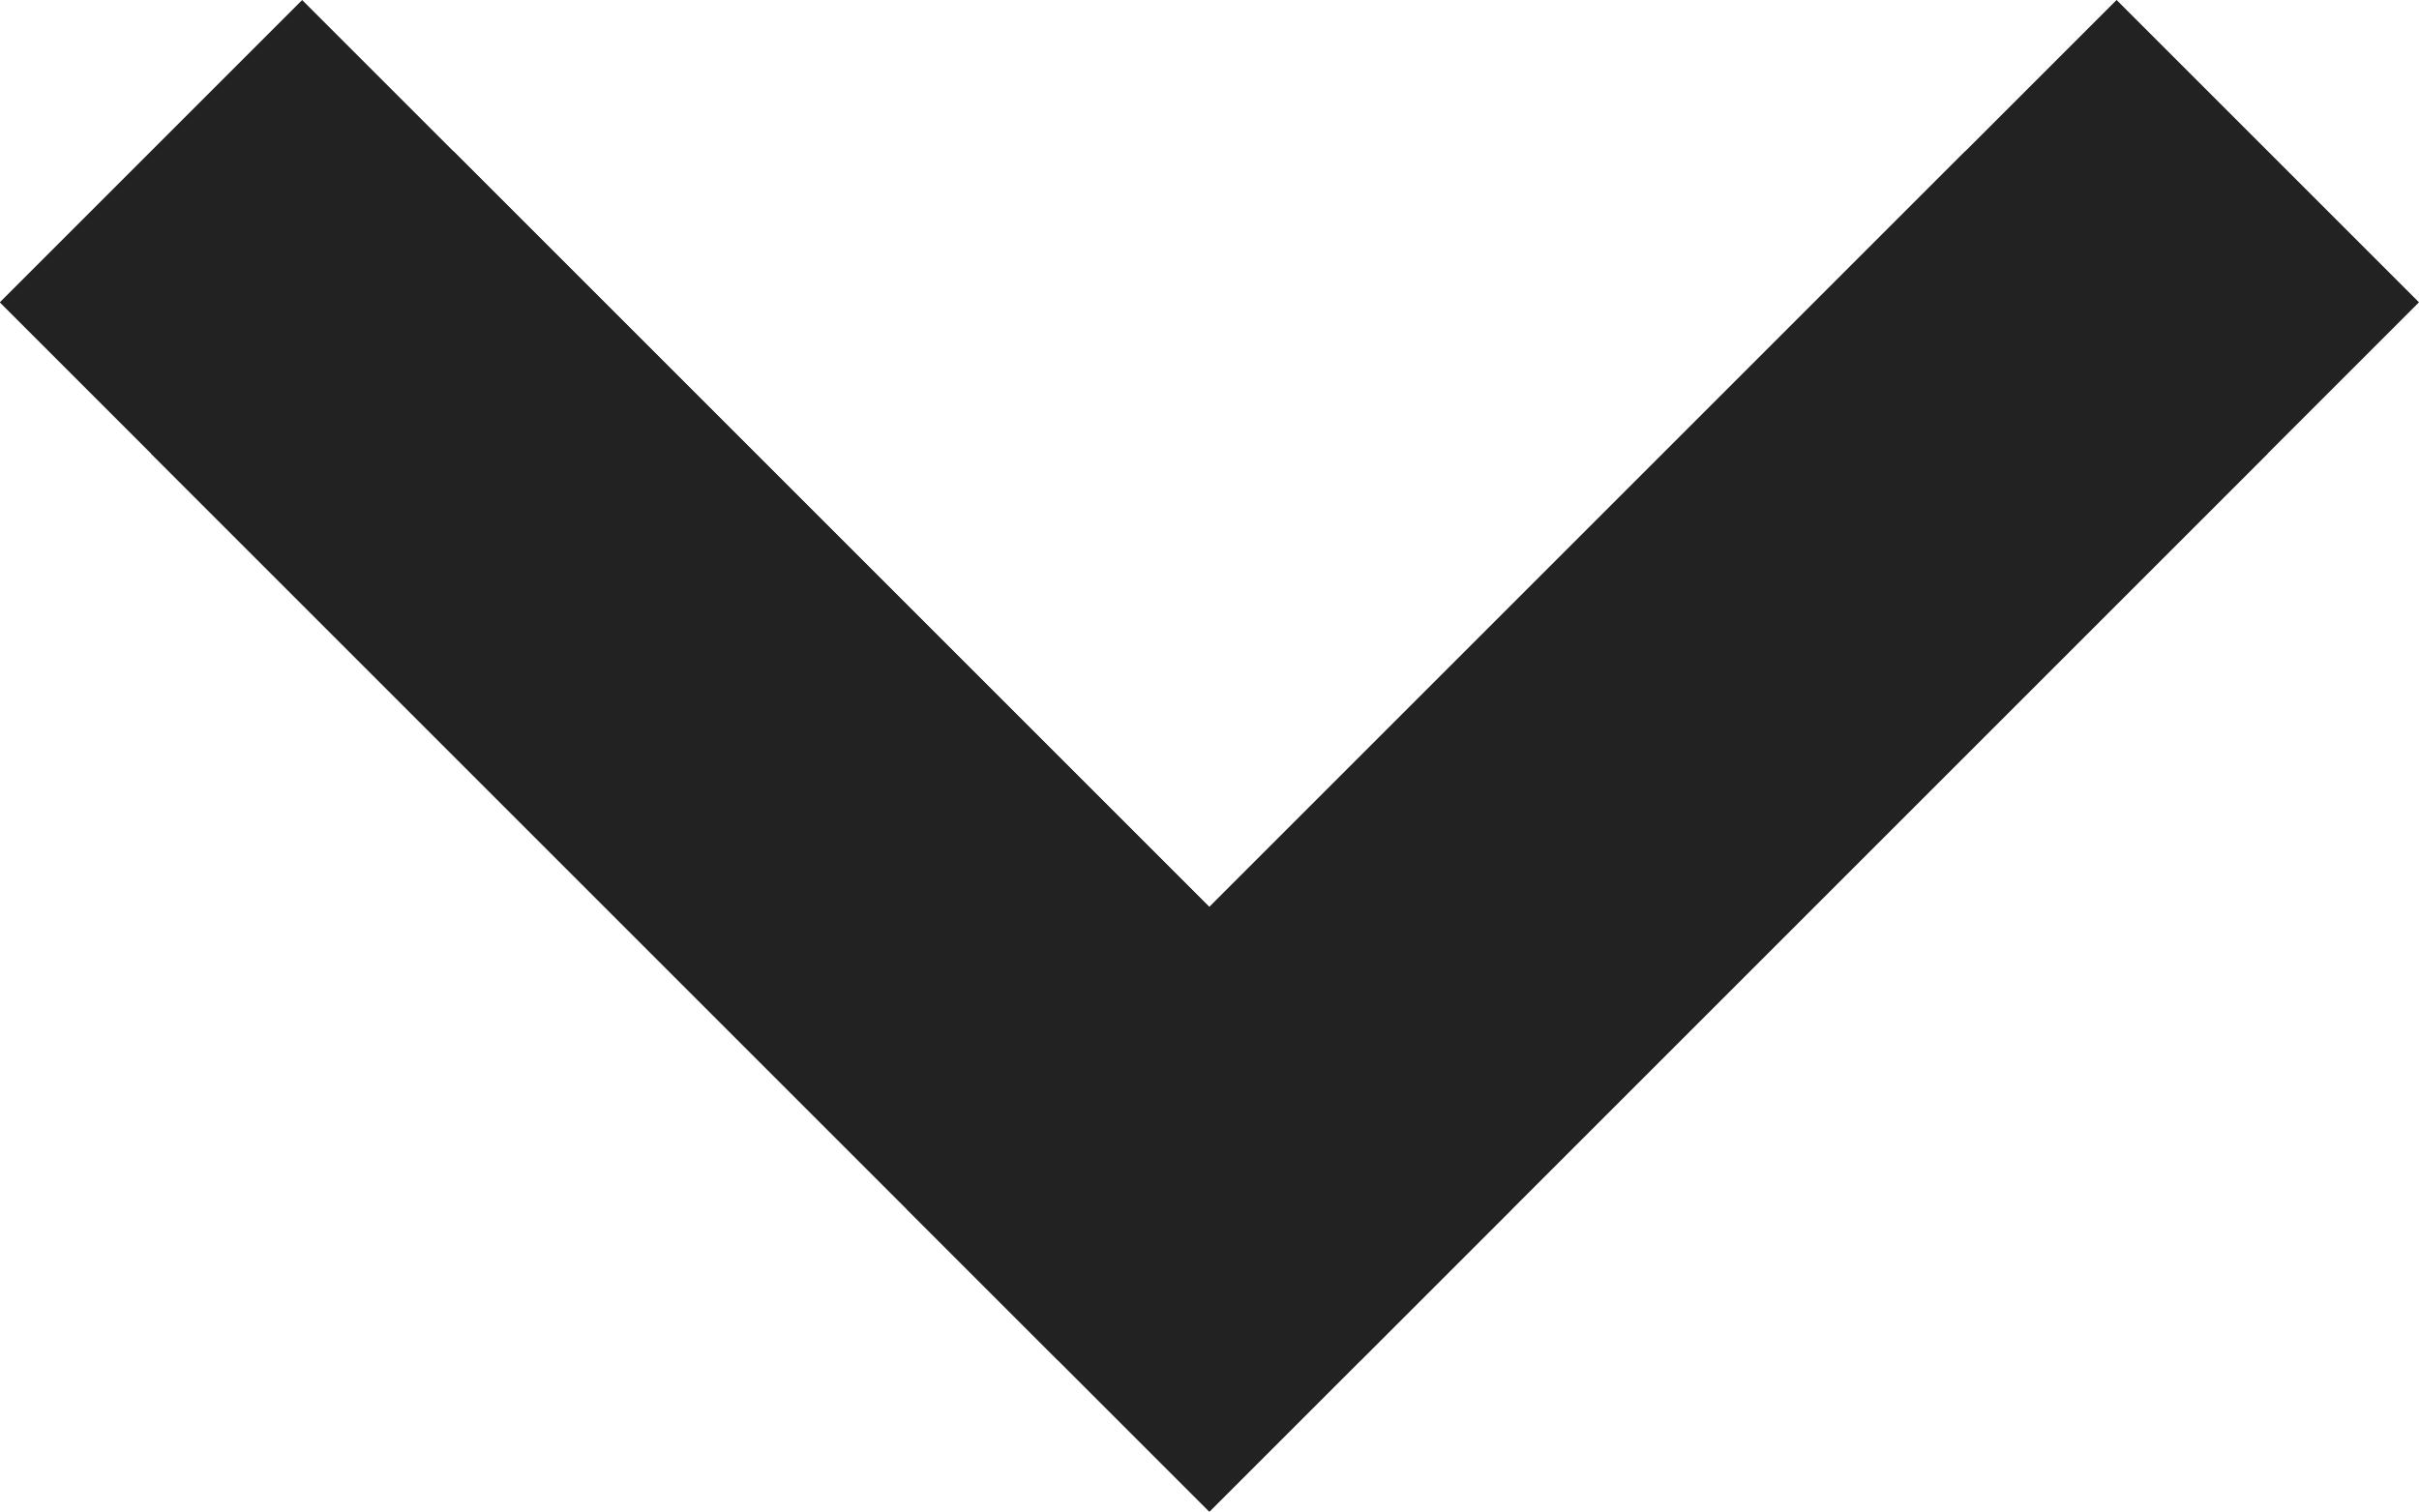 <svg xmlns="http://www.w3.org/2000/svg" viewBox="0 0 11.313 7.071">
  <defs>
    <style>
      .cls-1 {
        fill: #222;
        stroke: #222;
        stroke-width: 2px;
      }

      .cls-2 {
        stroke: none;
      }

      .cls-3 {
        fill: none;
      }
    </style>
  </defs>
  <g id="グループ化_400" data-name="グループ化 400" transform="translate(859.656 768.414) rotate(180)">
    <g id="長方形_620" data-name="長方形 620" class="cls-1" transform="translate(852.586 762.757) rotate(-45)">
      <rect class="cls-2" width="2" height="8"/>
      <rect class="cls-3" x="1" y="1" height="6"/>
    </g>
    <g id="長方形_622" data-name="長方形 622" class="cls-1" transform="translate(854 761.343) rotate(45)">
      <rect class="cls-2" width="2" height="8"/>
      <rect class="cls-3" x="1" y="1" height="6"/>
    </g>
  </g>
</svg>
